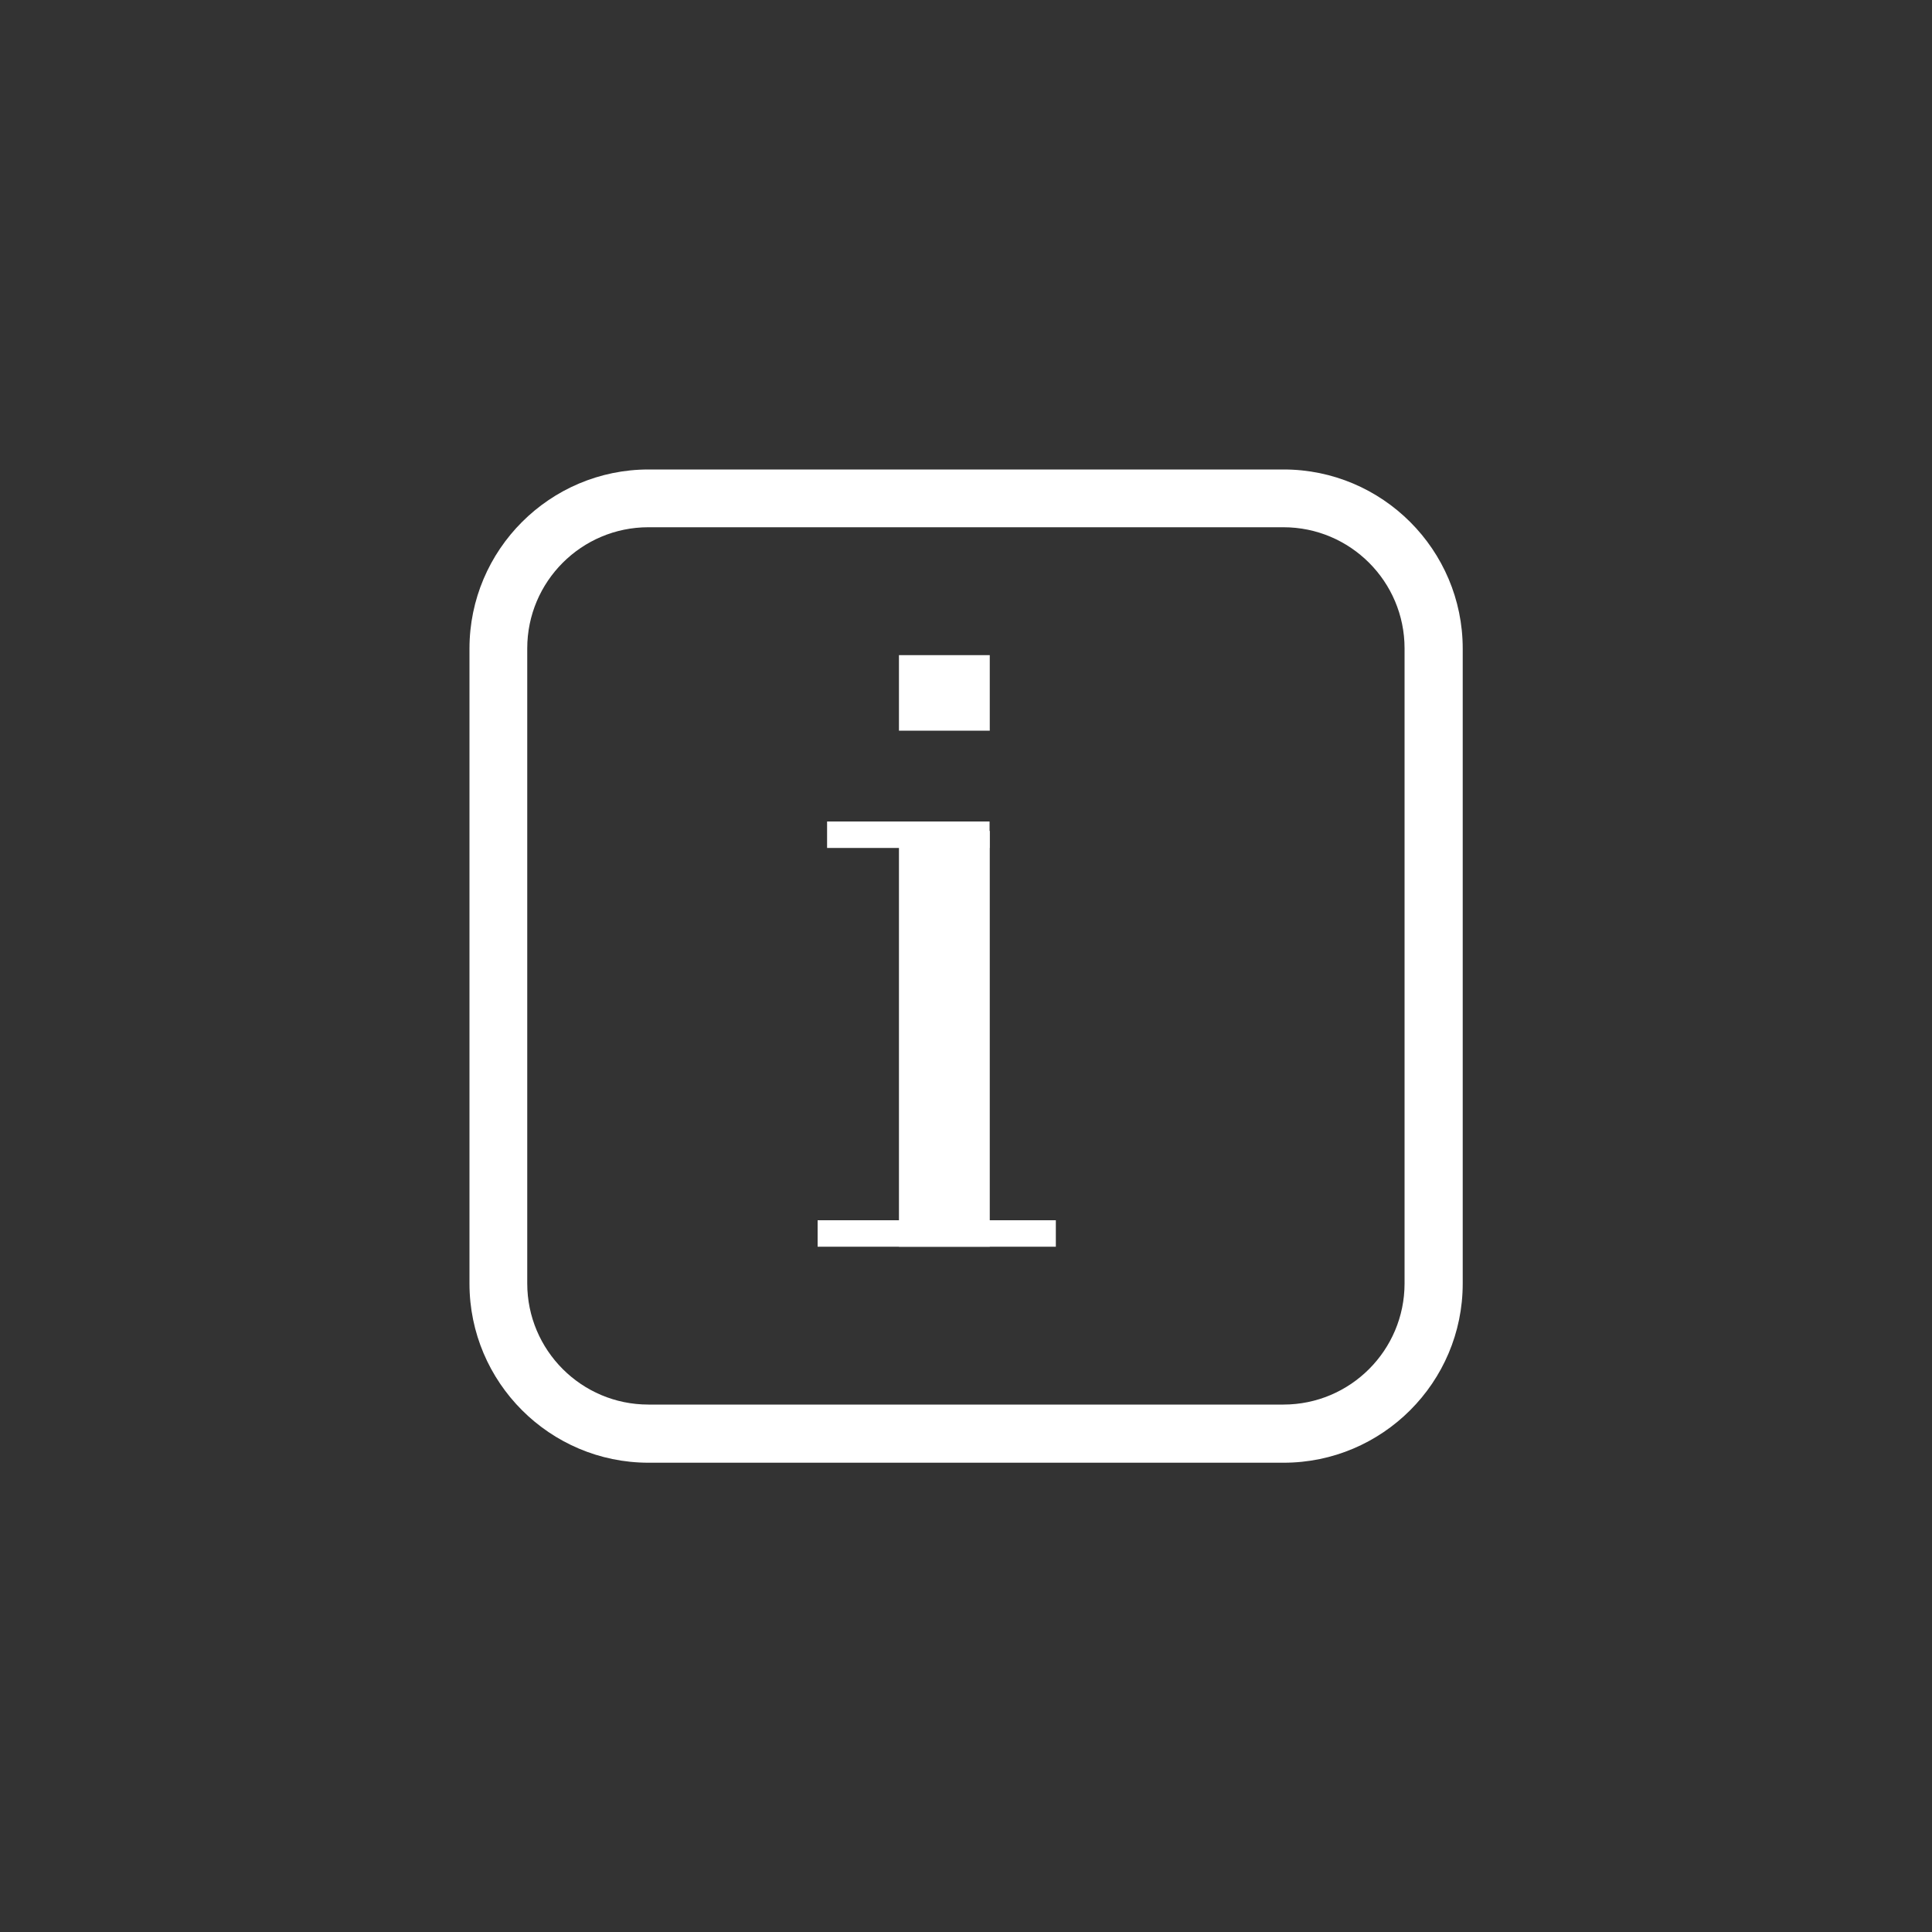 <?xml version="1.0" encoding="UTF-8"?><svg id="Layer_2" xmlns="http://www.w3.org/2000/svg" viewBox="0 0 100 100"><rect x="0" y="0" width="100" height="100" fill="#333333" stroke="none"/><defs><style>.cls-1{fill:#fff;}</style></defs><path class="cls-1" d="m66.44,75.71h-32.87c-5.11,0-9.27-4.16-9.27-9.27v-32.87c0-5.11,4.16-9.27,9.27-9.27h32.87c5.11,0,9.27,4.16,9.27,9.27v32.87c0,5.11-4.16,9.27-9.27,9.27ZM33.56,27.29c-3.46,0-6.27,2.81-6.27,6.27v32.87c0,3.46,2.81,6.27,6.27,6.27h32.87c3.46,0,6.27-2.81,6.27-6.27v-32.87c0-3.46-2.81-6.27-6.27-6.27h-32.87Z"/><rect class="cls-1" x="46.53" y="43.01" width="4.7" height="21.52"/><rect class="cls-1" x="46.53" y="33.91" width="4.7" height="3.91"/><rect class="cls-1" x="42.81" y="42.52" width="8.41" height="1.37"/><rect class="cls-1" x="42.32" y="63.16" width="12.33" height="1.37"/></svg>